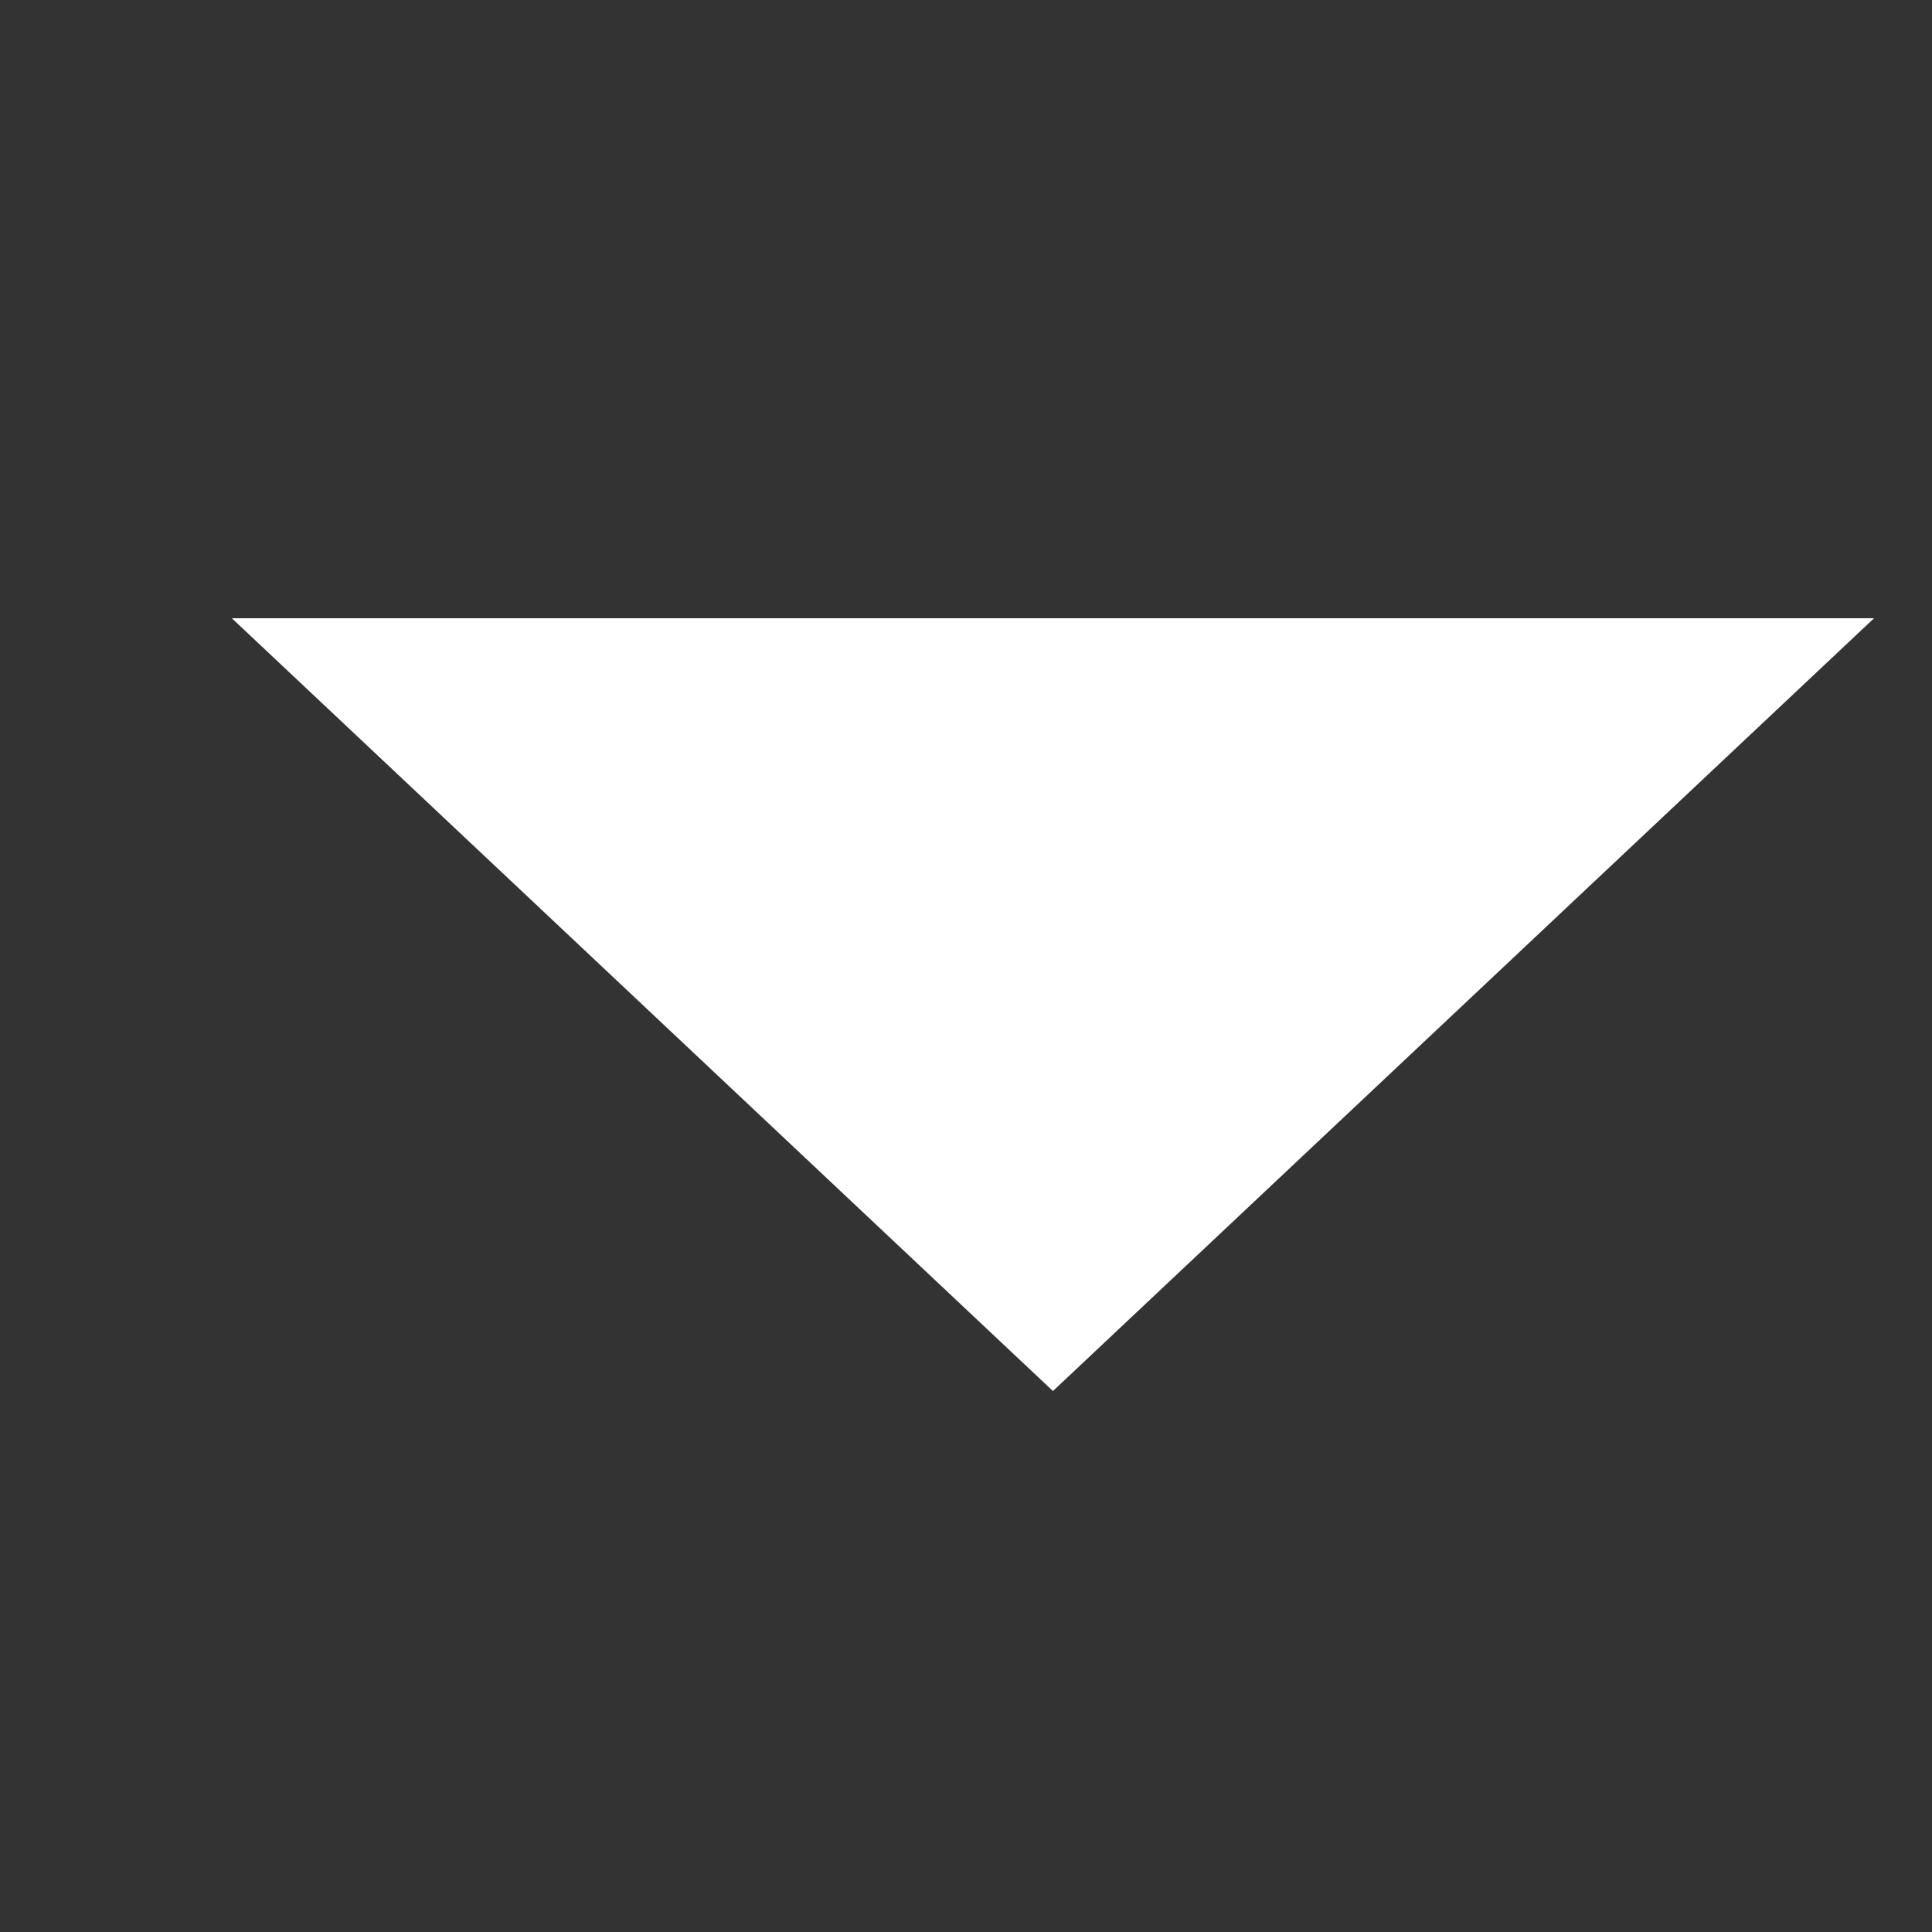 <svg width="20" height="20" viewBox="0 0 20 20" fill="none" xmlns="http://www.w3.org/2000/svg">
<rect x="0" y="0" width="20" height="20" fill="#333333" stroke="none"/>
<g clip-path="url(#clip0_1595_4204)">
<path d="M2.4 6.4L10.9 14.4L19.4 6.4H2.4Z" fill="white"/>
</g>
<defs>
<clipPath id="clip0_1595_4204">
<rect width="19.2" height="19.2" fill="white" transform="translate(0.4 0.4)"/>
</clipPath>
</defs>
</svg>
